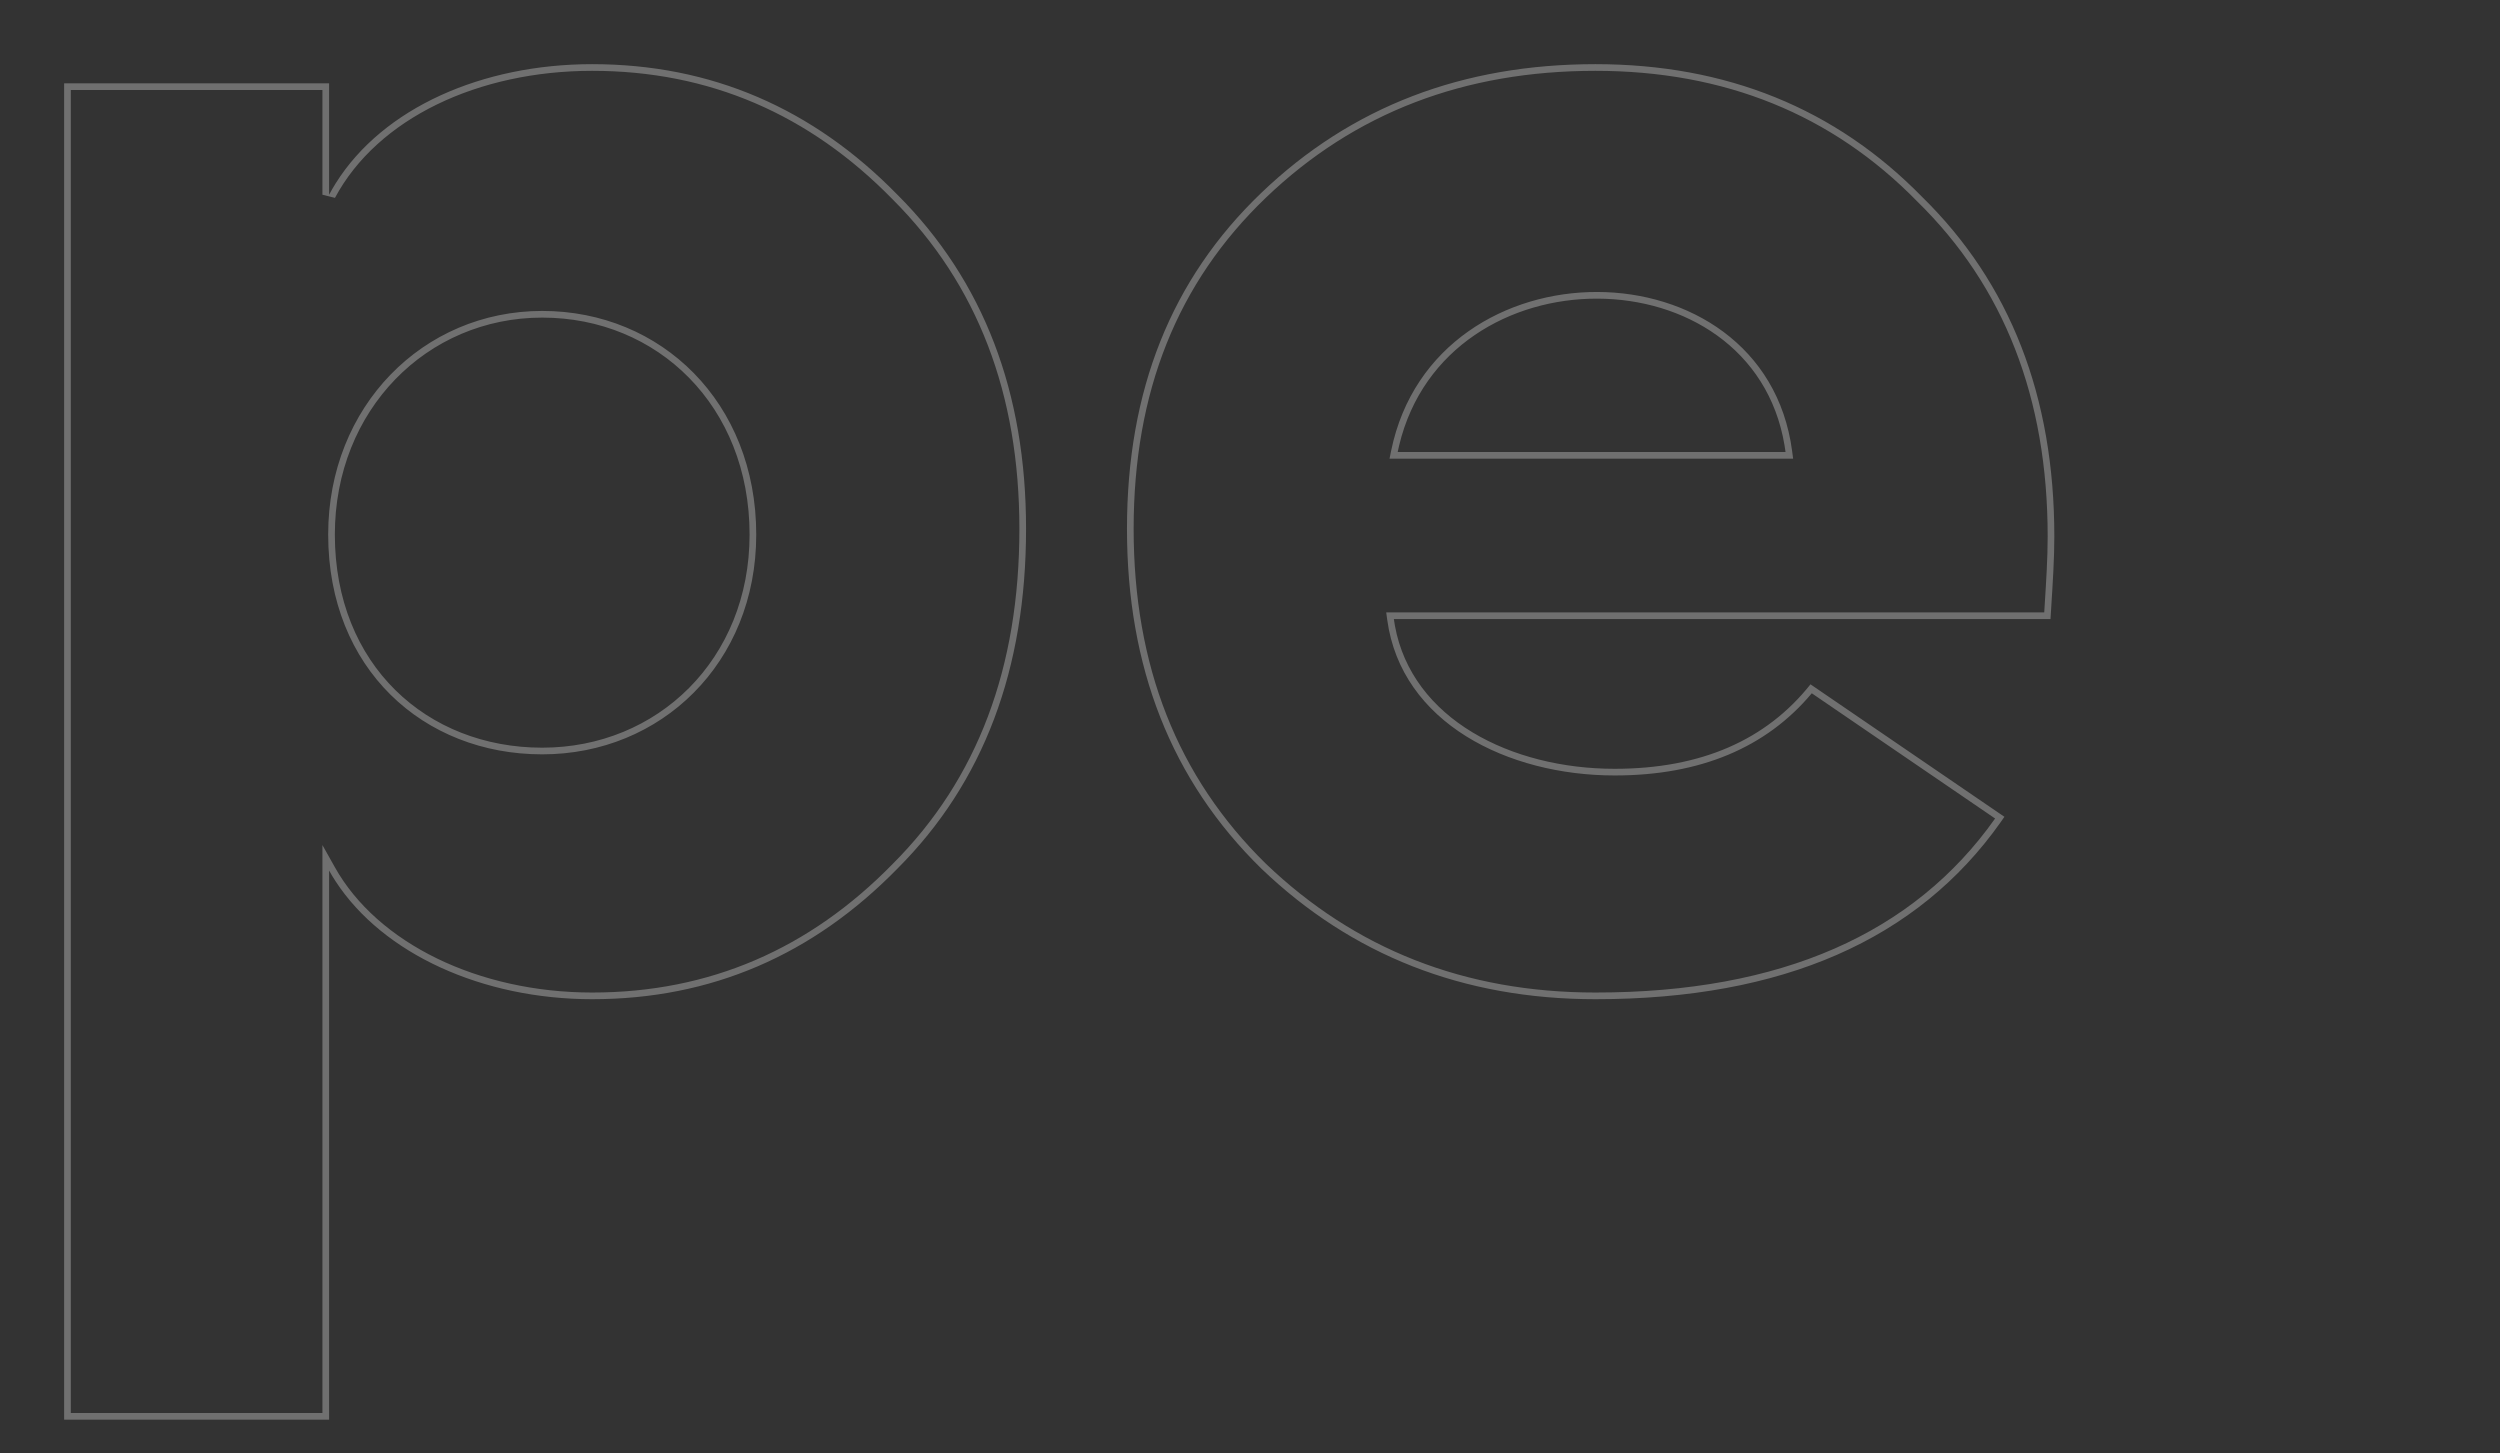 <svg width="375" height="218" viewBox="0 0 375 218" fill="none" xmlns="http://www.w3.org/2000/svg">
<rect x="0" y="0" width="375" height="218" fill="#333333" stroke="none"/>
<g clip-path="url(#clip0)">
<path opacity="0.3" fill-rule="evenodd" clip-rule="evenodd" d="M-875.329 -14.416V146H-834.705V-14.416H-781.137V-50.432H-928.897V-14.416H-875.329ZM-929.897 -51.432H-780.137V-13.416H-833.705V147H-876.329V-13.416H-929.897V-51.432ZM-759.352 147V12.504H-719.608V147H-759.352ZM-720.608 146V13.504H-758.352V146H-720.608ZM-739.48 -59.648C-752.823 -59.648 -763.536 -49.659 -763.536 -37.32C-763.536 -24.965 -752.806 -14.704 -739.48 -14.704C-726.465 -14.704 -716 -24.943 -716 -37.32C-716 -49.681 -726.448 -59.648 -739.48 -59.648ZM-599.225 103.667L-599.233 103.674C-606.021 109.872 -613.744 113.152 -622.66 113.152C-640.762 113.152 -655.916 99.474 -655.916 79.32C-655.916 60.295 -640.738 46.64 -622.66 46.64C-604.612 46.64 -589.116 59.402 -589.116 79.32C-589.116 89.079 -592.383 97.122 -599.216 103.659L-599.225 103.667ZM-590.252 27.567C-597.424 16.685 -613.105 9.624 -629.572 9.624C-647.716 9.624 -663.268 16.248 -676.804 29.496C-690.052 42.456 -696.676 59.448 -696.676 80.184C-696.676 100.632 -690.052 117.336 -676.804 130.296C-663.268 143.256 -647.716 149.88 -629.572 149.88C-613.093 149.88 -596.876 142.808 -590.163 131.912C-589.836 131.382 -589.532 130.844 -589.252 130.296C-589.212 130.927 -589.178 131.552 -589.149 132.17C-587.73 162.883 -600.148 178.104 -626.404 178.104C-639.878 178.104 -654.995 169.348 -660.018 157.436C-660.148 157.128 -660.271 156.817 -660.388 156.504L-692.644 172.344C-681.124 197.688 -656.068 214.104 -626.404 214.104C-577.732 214.104 -550.372 185.016 -550.372 128.28V12.504H-589.252V29.208C-589.564 28.652 -589.897 28.105 -590.252 27.567ZM-588.252 13.504V33.035L-590.124 29.697C-596.514 18.305 -612.521 10.624 -629.572 10.624C-647.437 10.624 -662.743 17.133 -676.104 30.211C-689.135 42.958 -695.676 59.68 -695.676 80.184C-695.676 100.391 -689.141 116.826 -676.109 129.577C-662.745 142.37 -647.437 148.88 -629.572 148.88C-621.075 148.88 -612.655 146.967 -605.631 143.614C-598.597 140.256 -593.036 135.492 -590.142 129.84L-588.483 126.601L-588.254 130.233C-587.239 146.325 -589.83 158.568 -596.239 166.802C-602.679 175.077 -612.814 179.104 -626.404 179.104C-633.526 179.104 -641.05 176.735 -647.38 172.797C-653.368 169.072 -658.364 163.893 -660.917 157.878L-691.326 172.811C-679.795 197.29 -655.338 213.104 -626.404 213.104C-602.27 213.104 -583.565 205.899 -570.879 191.799C-558.177 177.682 -551.372 156.502 -551.372 128.28V13.504H-588.252ZM-479.121 -60.648H-519.153V147H-479.121V75.864C-479.121 57.144 -467.025 48.504 -452.337 48.504C-439.377 48.504 -427.569 58.872 -427.569 75.288V147H-387.537V73.848C-387.537 32.664 -406.545 9.624 -441.393 9.624C-448.593 9.624 -456.081 11.64 -463.857 15.96C-470.728 19.523 -475.35 24.434 -478.121 30.893C-478.486 31.745 -478.819 32.623 -479.121 33.528V-60.648ZM-388.537 146V73.848C-388.537 53.393 -393.259 37.598 -402.165 26.933C-411.046 16.296 -424.204 10.624 -441.393 10.624C-448.399 10.624 -455.721 12.584 -463.371 16.834L-463.384 16.841L-463.397 16.848C-470.949 20.764 -475.665 26.323 -478.172 33.844L-480.121 33.528V-59.648H-518.153V146H-480.121V75.864C-480.121 66.278 -477.016 59.153 -471.916 54.43C-466.83 49.721 -459.87 47.504 -452.337 47.504C-438.81 47.504 -426.569 58.334 -426.569 75.288V146H-388.537ZM-344.46 13.504H-368.94V43.184H-344.46V146H-306.716V43.184H-278.492V13.504H-306.716V-38.048H-344.46V13.504ZM-305.716 -39.048V12.504H-277.492V44.184H-305.716V147H-345.46V44.184H-369.94V12.504H-345.46V-39.048H-305.716ZM-218.672 12.504H-258.704V147H-218.672V100.056C-218.672 64.344 -207.44 46.488 -185.264 46.488C-177.653 46.488 -171.068 47.771 -165.751 50.095C-165.435 50.233 -165.123 50.374 -164.816 50.52L-157.616 14.52C-164.24 11.352 -171.728 9.624 -180.656 9.624C-195.2 9.624 -210.528 20.605 -217.672 41.821C-218.026 42.872 -218.36 43.947 -218.672 45.048V12.504ZM-158.751 15.093L-165.55 49.092C-170.982 46.757 -177.639 45.488 -185.264 45.488C-196.674 45.488 -205.358 50.111 -211.132 59.35C-216.859 68.512 -219.672 82.127 -219.672 100.056V146H-257.704V13.504H-219.672V45.048L-217.71 45.321C-211.173 22.3 -195.357 10.624 -180.656 10.624C-172.181 10.624 -165.056 12.204 -158.751 15.093ZM-83.301 111.136C-100.839 111.136 -114.541 98.311 -114.541 79.32C-114.541 61.2 -100.845 47.792 -83.301 47.792C-65.769 47.792 -51.773 61.187 -51.773 79.32C-51.773 98.317 -65.481 111.136 -83.301 111.136ZM-34.456 129.286C-21.137 116.533 -14.317 99.812 -14.317 79.32C-14.317 58.833 -21.134 42.398 -34.456 29.642C-47.795 16.871 -63.958 10.624 -83.301 10.624C-102.644 10.624 -118.807 16.871 -132.145 29.642C-145.46 42.391 -151.997 58.821 -151.997 79.32C-151.997 99.823 -145.457 116.54 -132.145 129.286C-118.807 142.057 -102.644 148.304 -83.301 148.304C-63.958 148.304 -47.795 142.057 -34.456 129.286ZM49.364 12.504H9.62V212.952H49.364V130.584C49.677 131.143 50.011 131.692 50.364 132.232C57.464 143.084 72.358 149.88 88.82 149.88C106.675 149.88 121.94 143.256 134.612 130.296C147.572 117.336 153.908 100.344 153.908 79.32C153.908 58.872 147.572 42.168 134.612 29.208C121.94 16.248 106.675 9.624 88.82 9.624C72.358 9.624 57.464 16.158 50.364 27.484C50.011 28.047 49.677 28.622 49.364 29.208V12.504ZM48.364 211.952V126.757L50.236 130.095C56.629 141.491 71.775 148.88 88.82 148.88C106.396 148.88 121.405 142.372 133.897 129.597L133.904 129.589C146.646 116.848 152.908 100.127 152.908 79.32C152.908 59.098 146.651 42.661 133.904 29.915L133.896 29.907C121.405 17.132 106.396 10.624 88.82 10.624C71.764 10.624 56.636 17.731 50.245 29.68L48.364 29.208V13.504H10.62V211.952H48.364ZM49.227 80.184C49.227 60.942 63.47 46.64 81.332 46.64C99.182 46.64 113.436 60.354 113.436 80.184C113.436 99.45 99.17 113.152 81.332 113.152C63.511 113.152 49.227 100.332 49.227 80.184ZM307.574 92.856C307.608 92.305 307.642 91.762 307.676 91.226C307.926 87.287 308.15 83.768 308.15 80.472C308.15 59.448 301.526 42.456 288.278 29.496C275.318 16.248 258.902 9.624 239.318 9.624C219.446 9.624 202.742 15.96 189.206 28.92C175.67 41.88 169.046 58.584 169.046 79.32C169.046 100.056 175.67 117.048 189.206 130.296C202.742 143.256 219.446 149.88 239.318 149.88C267.396 149.88 287.654 140.942 300.091 123.341C300.272 123.086 300.45 122.829 300.627 122.57C300.639 122.553 300.65 122.537 300.662 122.52L271.574 102.648C264.95 111 255.158 115.32 242.198 115.32C226.721 115.32 211.794 107.897 209.237 93.856C209.177 93.526 209.124 93.193 209.078 92.856H307.574ZM271.768 103.992C264.933 112.152 255.026 116.32 242.198 116.32C226.163 116.32 210.205 108.427 208.087 92.992L207.931 91.856H306.635C306.649 91.624 306.664 91.393 306.678 91.164C306.929 87.219 307.15 83.734 307.15 80.472C307.15 59.678 300.608 42.957 287.578 30.211L287.57 30.203L287.563 30.195C274.804 17.153 258.652 10.624 239.318 10.624C219.681 10.624 203.231 16.876 189.897 29.642C176.582 42.391 170.046 58.821 170.046 79.32C170.046 99.817 176.581 116.537 189.897 129.574C203.239 142.348 219.692 148.88 239.318 148.88C267.166 148.88 287.066 140.032 299.265 122.777L271.768 103.992ZM208.427 68.8L208.674 67.599C211.961 51.613 226.008 43.759 239.608 43.796C253.208 43.833 266.722 51.774 268.821 67.669L268.97 68.8H208.427ZM209.654 67.8H267.83C267.785 67.463 267.735 67.13 267.68 66.8C262.802 37.596 216.95 37.327 209.876 66.8C209.797 67.13 209.723 67.463 209.654 67.8ZM445.64 92.96L445.632 92.951C434.511 80.659 428.958 65.728 428.958 48.216C428.958 30.422 434.508 15.485 445.638 3.474C456.771 -8.826 470.573 -14.992 487.27 -14.992C507.729 -14.992 523.97 -6.457 535.908 10.539L568.532 -11.942C551.072 -36.823 521.142 -52.736 487.27 -52.736C459.308 -52.736 435.953 -43.048 416.851 -23.375C398.03 -3.696 388.622 19.956 388.622 48.216C388.622 76.186 398.029 99.839 416.851 119.519C435.953 139.192 459.308 148.88 487.27 148.88C522.012 148.88 551.959 132.671 569.416 106.655L537.056 84.168C525.635 100.357 507.747 111.136 487.27 111.136C470.572 111.136 456.772 104.97 445.64 92.96ZM536.238 83.593C536.429 83.322 536.618 83.05 536.806 82.776L570.79 106.392C553.222 133.176 522.694 149.88 487.27 149.88C459.046 149.88 435.43 140.088 416.134 120.216C397.126 100.344 387.622 76.44 387.622 48.216C387.622 19.704 397.126 -4.2 416.134 -24.072C435.43 -43.944 459.046 -53.736 487.27 -53.736C521.459 -53.736 551.702 -37.67 569.356 -12.51C569.456 -12.368 569.555 -12.226 569.653 -12.083C569.745 -11.952 569.835 -11.82 569.926 -11.688L535.654 11.928C535.541 11.763 535.428 11.599 535.315 11.436C523.538 -5.516 507.523 -13.992 487.27 -13.992C470.854 -13.992 457.318 -7.944 446.374 4.152C435.43 15.96 429.958 30.648 429.958 48.216C429.958 65.496 435.43 80.184 446.374 92.28C457.318 104.088 470.854 110.136 487.27 110.136C507.377 110.136 524.978 99.554 536.238 83.593ZM641.561 91.538L641.552 91.529C630.145 79.537 624.285 65.178 624.285 48.216C624.285 31.254 630.145 16.895 641.552 4.903C652.979 -7.11 667.068 -12.976 683.749 -12.976C700.428 -12.976 714.516 -7.111 725.942 4.899C737.641 16.893 743.501 31.255 743.501 48.216C743.501 64.892 737.639 79.252 725.942 91.245C714.516 103.255 700.428 109.12 683.749 109.12C667.069 109.12 652.985 103.256 641.561 91.538ZM725.221 90.552C736.741 78.744 742.501 64.632 742.501 48.216C742.501 31.512 736.741 17.4 725.221 5.592C713.989 -6.216 700.165 -11.976 683.749 -11.976C667.333 -11.976 653.509 -6.216 642.277 5.592C631.045 17.4 625.285 31.512 625.285 48.216C625.285 64.92 631.045 79.032 642.277 90.84C653.509 102.36 667.333 108.12 683.749 108.12C700.165 108.12 713.989 102.36 725.221 90.552ZM613.037 119.514C632.429 139.191 656.075 148.88 683.749 148.88C711.423 148.88 735.068 139.191 754.461 119.514C773.858 99.832 783.549 75.893 783.549 48.216C783.549 20.253 773.859 -3.399 754.461 -23.082L754.455 -23.087C735.35 -42.763 711.706 -52.736 683.749 -52.736C656.082 -52.736 632.434 -42.765 613.037 -23.082C593.926 -3.398 584.237 20.254 584.237 48.216C584.237 75.891 593.927 99.831 613.037 119.514ZM937.109 13.504H861.957V3.288C861.957 -5.319 863.703 -11.989 867.323 -16.524C870.977 -21.1 876.41 -23.344 883.405 -23.344H897.093V-59.648H883.405C864.16 -59.648 849.26 -54.022 839.165 -43.434C829.062 -32.839 823.637 -17.135 823.637 3.288V13.504H798.293V43.184H823.637V146H861.957V43.184H937.109V146H975.429V43.184H1002.5V13.504H975.429V3.288C975.429 -5.319 977.175 -11.989 980.795 -16.524C984.448 -21.1 989.882 -23.344 996.877 -23.344H1010.56V-59.648H996.877C977.632 -59.648 962.732 -54.022 952.637 -43.434C942.534 -32.839 937.109 -17.135 937.109 3.288V13.504ZM996.877 -60.648C957.997 -60.648 936.109 -37.896 936.109 3.288V12.504H862.957V3.288C862.957 -13.704 869.869 -22.344 883.405 -22.344H898.093V-60.648H883.405C844.525 -60.648 822.637 -37.896 822.637 3.288V12.504H797.293V44.184H822.637V147H862.957V44.184H936.109V147H976.429V44.184H1003.5V12.504H976.429V3.288C976.429 -13.704 983.341 -22.344 996.877 -22.344H1011.56V-60.648H996.877ZM1150.93 92.856C1150.96 92.309 1151 91.77 1151.03 91.239C1151.28 87.295 1151.51 83.772 1151.51 80.472C1151.51 59.448 1144.88 42.456 1131.63 29.496C1118.67 16.248 1102.26 9.624 1082.67 9.624C1062.8 9.624 1046.1 15.96 1032.56 28.92C1019.03 41.88 1012.4 58.584 1012.4 79.32C1012.4 100.056 1019.03 117.048 1032.56 130.296C1046.1 143.256 1062.8 149.88 1082.67 149.88C1110.75 149.88 1131.01 140.942 1143.45 123.341C1143.64 123.07 1143.83 122.796 1144.02 122.52L1114.93 102.648C1108.31 111 1098.51 115.32 1085.55 115.32C1070.08 115.32 1055.15 107.897 1052.59 93.856C1052.53 93.526 1052.48 93.193 1052.43 92.856H1150.93ZM1115.12 103.992C1108.29 112.152 1098.38 116.32 1085.55 116.32C1069.52 116.32 1053.56 108.427 1051.44 92.992L1051.29 91.856H1149.99C1150.01 91.625 1150.02 91.396 1150.03 91.168C1150.28 87.222 1150.51 83.735 1150.51 80.472C1150.51 59.678 1143.96 42.957 1130.93 30.211L1130.93 30.203L1130.92 30.195C1118.16 17.153 1102.01 10.624 1082.67 10.624C1063.04 10.624 1046.59 16.876 1033.25 29.642C1019.94 42.391 1013.4 58.821 1013.4 79.32C1013.4 99.817 1019.94 116.537 1033.25 129.574C1046.59 142.348 1063.05 148.88 1082.67 148.88C1110.52 148.88 1130.42 140.032 1142.62 122.777L1115.12 103.992ZM1051.78 68.8L1052.03 67.599C1055.32 51.613 1069.36 43.759 1082.96 43.796C1096.56 43.833 1110.08 51.774 1112.18 67.669L1112.33 68.8H1051.78ZM1053.01 67.8H1111.19C1111.14 67.463 1111.09 67.13 1111.04 66.8C1106.16 37.596 1060.31 37.327 1053.23 66.8C1053.15 67.13 1053.08 67.463 1053.01 67.8ZM1303.51 92.856C1303.55 92.309 1303.58 91.77 1303.62 91.239C1303.87 87.295 1304.09 83.772 1304.09 80.472C1304.09 59.448 1297.47 42.456 1284.22 29.496C1271.26 16.248 1254.84 9.624 1235.26 9.624C1215.39 9.624 1198.68 15.96 1185.15 28.92C1171.61 41.88 1164.99 58.584 1164.99 79.32C1164.99 100.056 1171.61 117.048 1185.15 130.296C1198.68 143.256 1215.39 149.88 1235.26 149.88C1263.34 149.88 1283.59 140.942 1296.03 123.341C1296.22 123.07 1296.41 122.796 1296.6 122.52L1267.51 102.648C1260.89 111 1251.1 115.32 1238.14 115.32C1222.66 115.32 1207.73 107.897 1205.18 93.856C1205.12 93.526 1205.06 93.193 1205.02 92.856H1303.51ZM1267.71 103.992C1260.87 112.152 1250.97 116.32 1238.14 116.32C1222.1 116.32 1206.15 108.427 1204.03 92.992L1203.87 91.856H1302.57C1302.59 91.625 1302.6 91.396 1302.62 91.168C1302.87 87.222 1303.09 83.735 1303.09 80.472C1303.09 59.678 1296.55 42.957 1283.52 30.211L1283.51 30.203L1283.5 30.195C1270.74 17.153 1254.59 10.624 1235.26 10.624C1215.62 10.624 1199.17 16.876 1185.84 29.642C1172.52 42.391 1165.99 58.821 1165.99 79.32C1165.99 99.821 1172.52 116.544 1185.85 129.581C1199.19 142.35 1215.64 148.88 1235.26 148.88C1263.11 148.88 1283.01 140.032 1295.21 122.777L1267.71 103.992ZM1204.37 68.8L1204.61 67.599C1207.9 51.613 1221.95 43.759 1235.55 43.796C1249.15 43.833 1262.66 51.774 1264.76 67.669L1264.91 68.8H1204.37ZM1205.59 67.8H1263.77C1263.73 67.463 1263.68 67.13 1263.62 66.8C1258.74 37.596 1212.89 37.327 1205.82 66.8C1205.74 67.13 1205.66 67.463 1205.59 67.8ZM-764.536 -37.32C-764.536 -50.28 -753.304 -60.648 -739.48 -60.648C-725.944 -60.648 -715 -50.28 -715 -37.32C-715 -24.36 -725.944 -13.704 -739.48 -13.704C-753.304 -13.704 -764.536 -24.36 -764.536 -37.32ZM-599.908 102.936C-593.284 96.6 -590.116 88.824 -590.116 79.32C-590.116 60.024 -605.092 47.64 -622.66 47.64C-640.228 47.64 -654.916 60.888 -654.916 79.32C-654.916 98.904 -640.228 112.152 -622.66 112.152C-614.02 112.152 -606.532 108.984 -599.908 102.936ZM-113.541 79.32C-113.541 97.752 -100.293 110.136 -83.301 110.136C-66.021 110.136 -52.773 97.752 -52.773 79.32C-52.773 61.752 -66.309 48.792 -83.301 48.792C-100.293 48.792 -113.541 61.752 -113.541 79.32ZM-13.317 79.32C-13.317 100.056 -20.229 117.048 -33.765 130.008C-47.301 142.968 -63.717 149.304 -83.301 149.304C-102.885 149.304 -119.301 142.968 -132.837 130.008C-146.373 117.048 -152.997 100.056 -152.997 79.32C-152.997 58.584 -146.373 41.88 -132.837 28.92C-119.301 15.96 -102.885 9.624 -83.301 9.624C-63.717 9.624 -47.301 15.96 -33.765 28.92C-20.229 41.88 -13.317 58.584 -13.317 79.32ZM81.332 47.64C64.052 47.64 50.227 61.464 50.227 80.184C50.227 99.768 64.052 112.152 81.332 112.152C98.612 112.152 112.436 98.904 112.436 80.184C112.436 60.888 98.612 47.64 81.332 47.64ZM612.325 120.216C593.029 100.344 583.237 76.152 583.237 48.216C583.237 19.992 593.029 -3.912 612.325 -23.784C631.909 -43.656 655.813 -53.736 683.749 -53.736C711.973 -53.736 735.877 -43.656 755.173 -23.784C774.757 -3.912 784.549 19.992 784.549 48.216C784.549 76.152 774.757 100.344 755.173 120.216C735.589 140.088 711.685 149.88 683.749 149.88C655.813 149.88 631.909 140.088 612.325 120.216Z" fill="white"/>
</g>
<defs>
<clipPath id="clip0">
<rect width="375" height="218" fill="white"/>
</clipPath>
</defs>
</svg>
